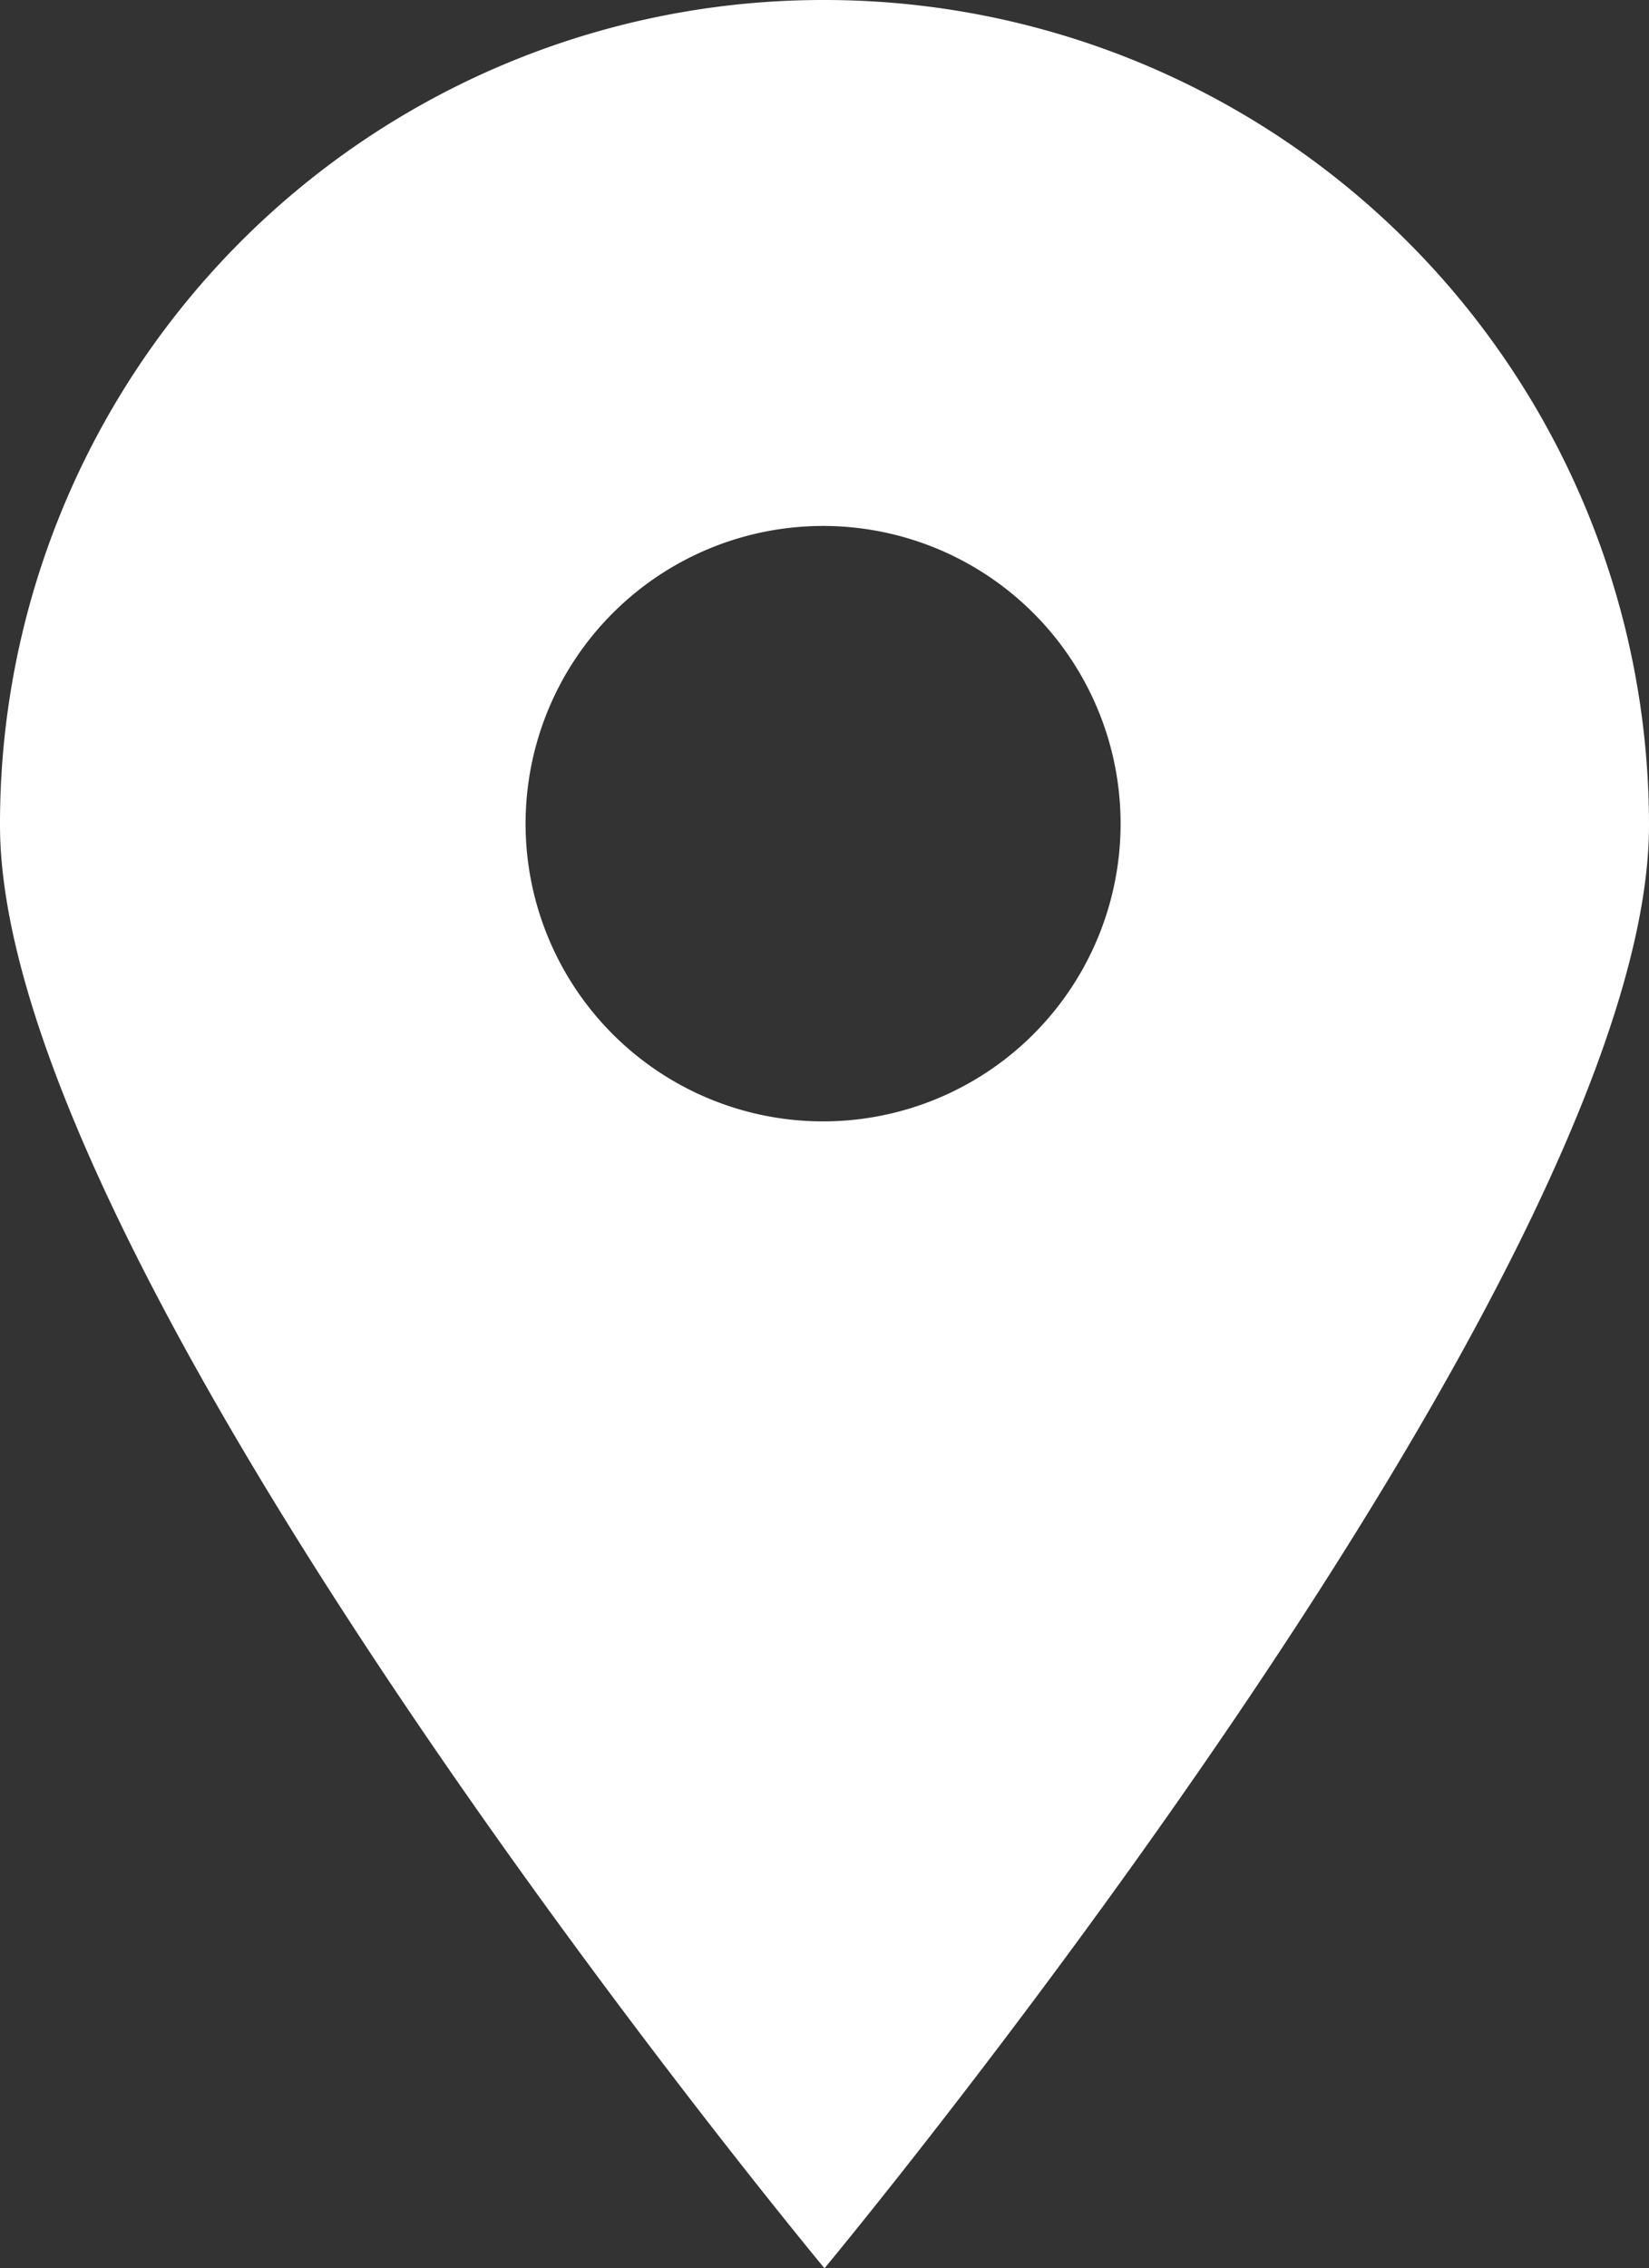 <svg xmlns="http://www.w3.org/2000/svg" viewBox="0 0 11.64 16"><rect x="0" y="0" width="11.64" height="16" fill="#333333" stroke="none"/><defs><style>.cls-1{fill:#fff;}</style></defs><title>アセット 12</title><g id="レイヤー_2" data-name="レイヤー 2"><g id="レイヤー_1-2" data-name="レイヤー 1"><path class="cls-1" d="M5.82,0A5.81,5.81,0,0,0,0,5.82C0,9,5.82,16,5.82,16s5.82-7,5.82-10.18A5.82,5.82,0,0,0,5.82,0Zm0,7.91A2.1,2.1,0,1,1,7.91,5.82,2.1,2.1,0,0,1,5.82,7.91Z"/></g></g></svg>